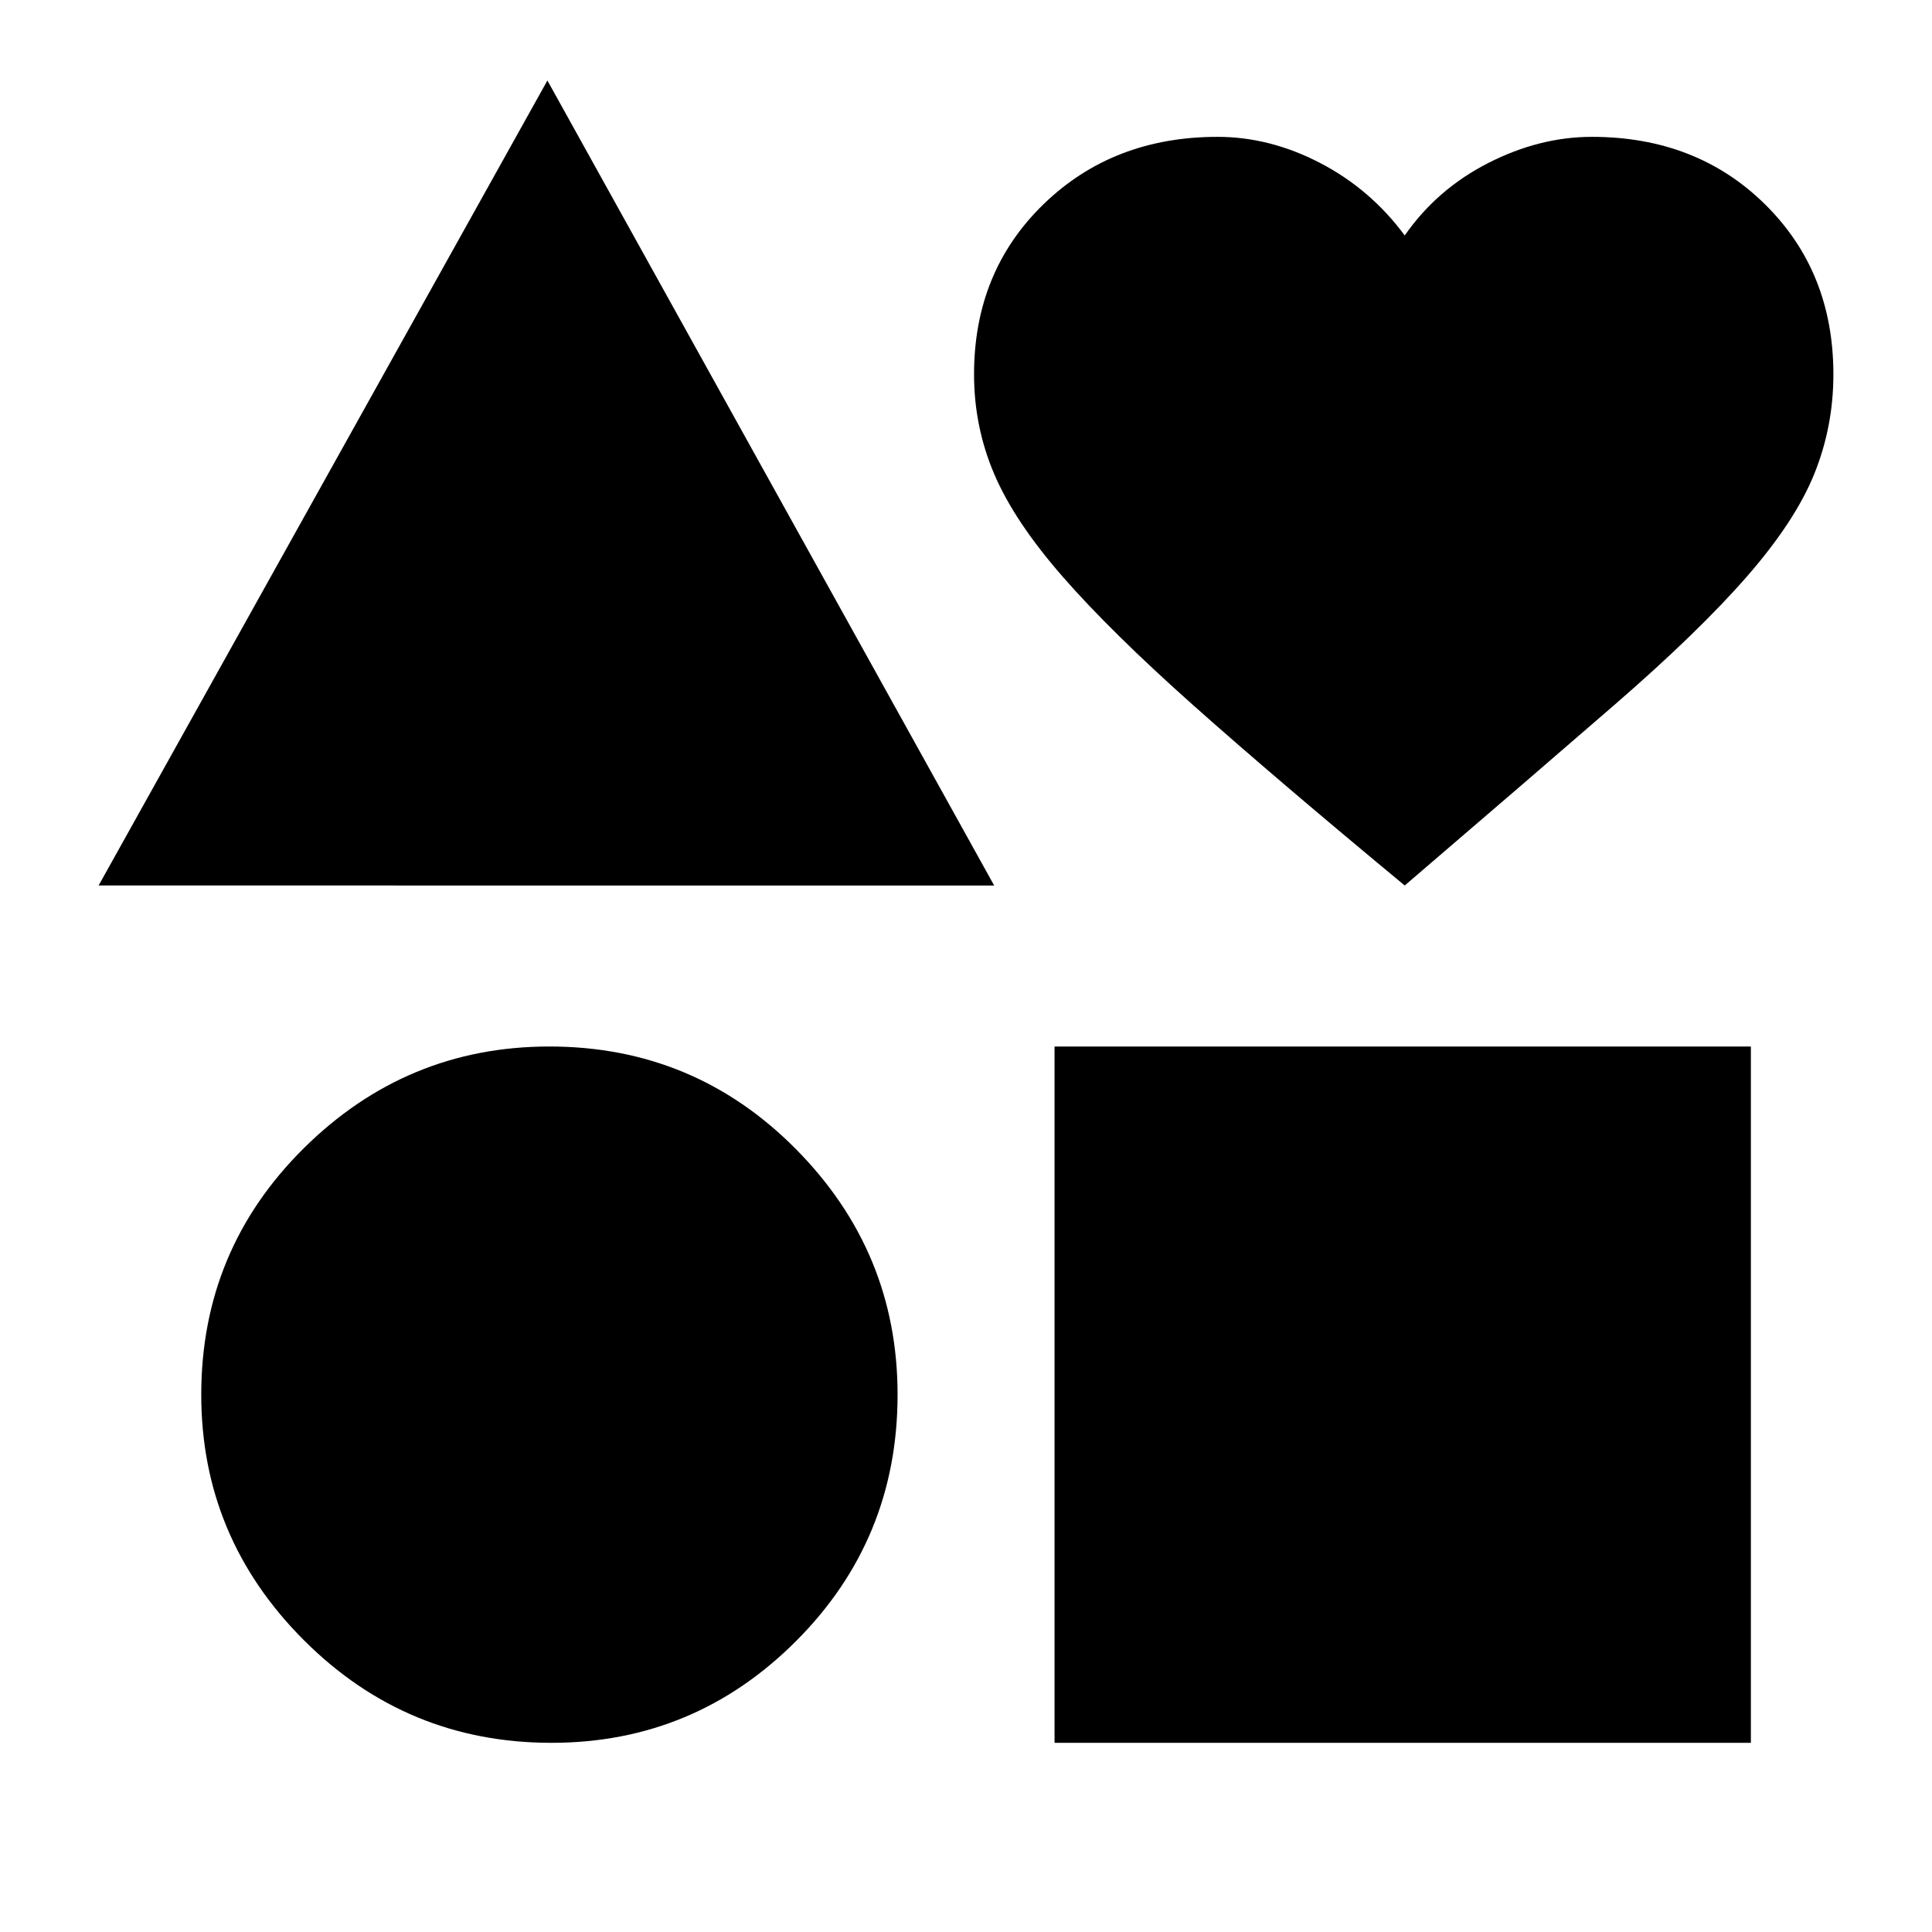 <svg xmlns="http://www.w3.org/2000/svg" height="48" width="48"><path d="M2.45 22 13.6 2l11.1 20ZM13.7 43.3q-3.6 0-6.15-2.55Q5 38.2 5 34.65q0-3.6 2.55-6.125T13.65 26q3.6 0 6.125 2.55t2.525 6.1q0 3.6-2.525 6.125T13.7 43.3Zm12.5 0V26h17.3v17.3ZM34.9 22q-3.2-2.65-5.25-4.475-2.05-1.825-3.25-3.2-1.2-1.375-1.7-2.55-.5-1.175-.5-2.475 0-2.55 1.725-4.225Q27.65 3.4 30.25 3.4q1.3 0 2.55.65 1.25.65 2.1 1.8.8-1.15 2.075-1.8 1.275-.65 2.575-.65 2.6 0 4.3 1.675 1.7 1.675 1.7 4.225 0 1.3-.475 2.475t-1.675 2.55Q42.2 15.7 40.125 17.5 38.05 19.3 34.9 22Z"/></svg>